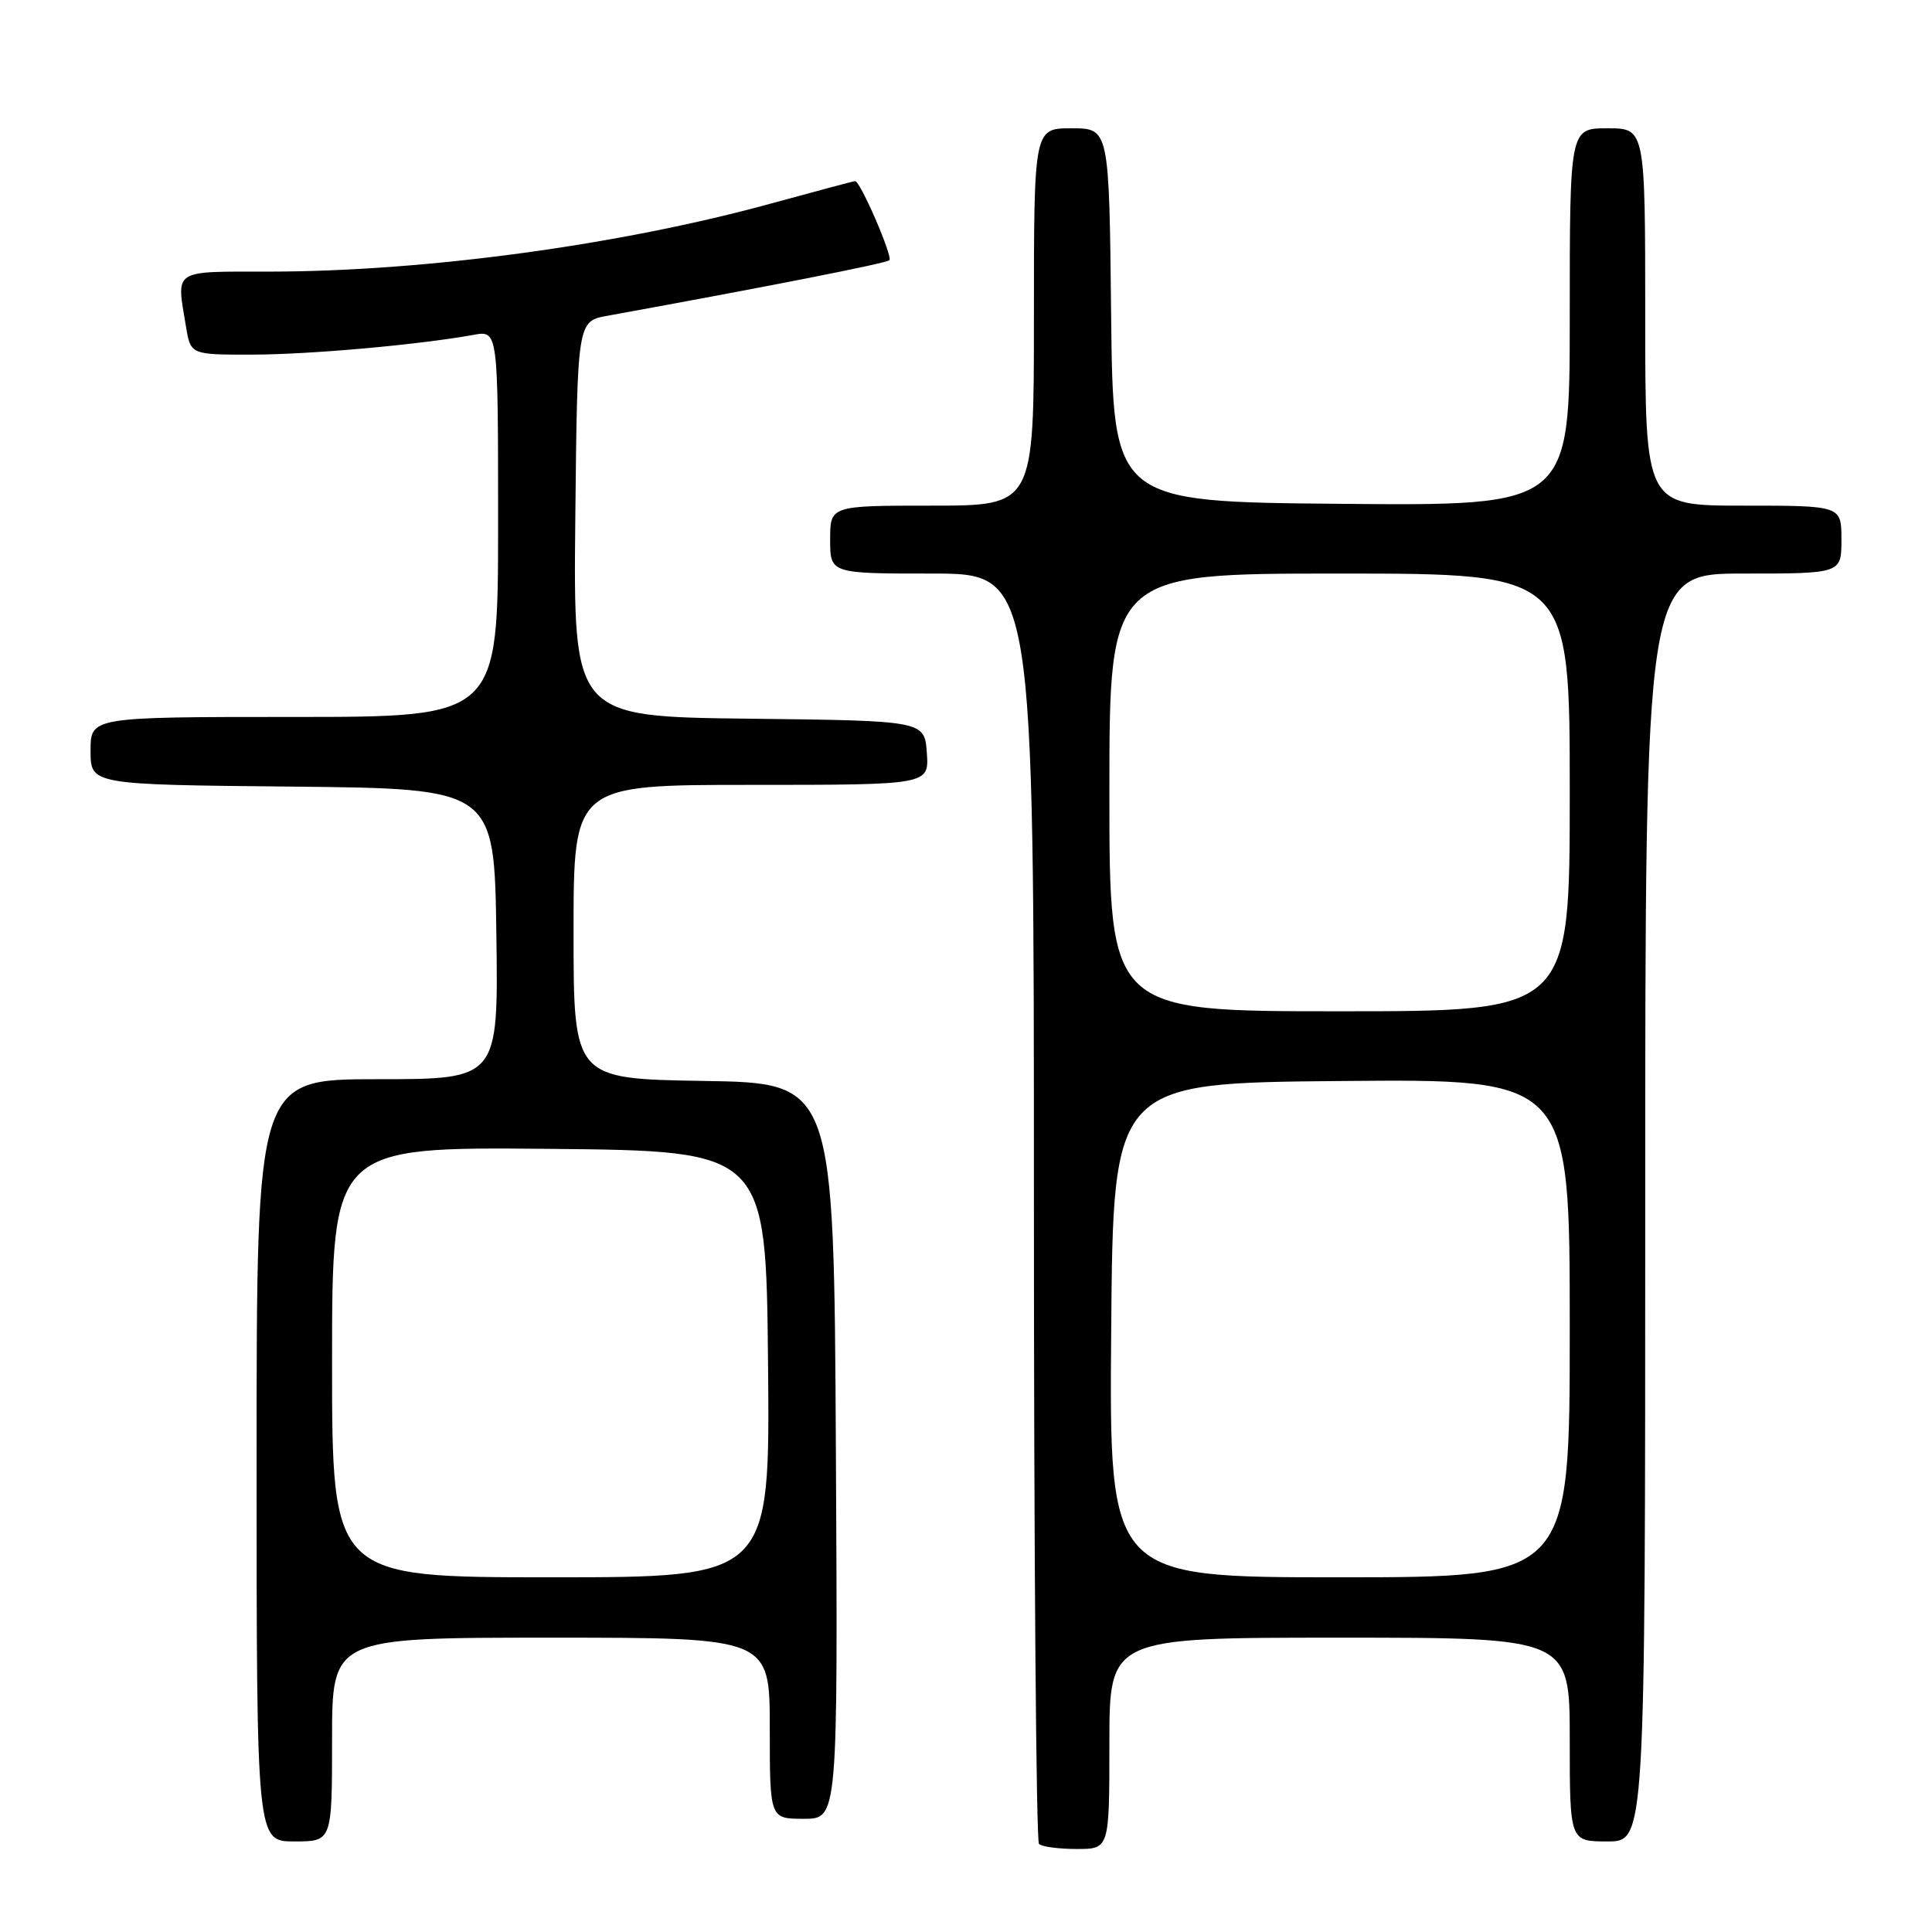 <?xml version="1.0" encoding="UTF-8" standalone="no"?>
<!DOCTYPE svg PUBLIC "-//W3C//DTD SVG 1.1//EN" "http://www.w3.org/Graphics/SVG/1.1/DTD/svg11.dtd" >
<svg xmlns="http://www.w3.org/2000/svg" xmlns:xlink="http://www.w3.org/1999/xlink" version="1.1" viewBox="0 0 256 256">
 <g >
 <path fill="currentColor"
d=" M 147.00 231.00 C 147.00 217.00 147.00 217.00 177.50 217.00 C 208.00 217.00 208.00 217.00 208.00 230.50 C 208.00 244.00 208.00 244.00 213.00 244.00 C 218.00 244.00 218.00 244.00 218.00 160.00 C 218.00 76.00 218.00 76.00 231.00 76.00 C 244.00 76.00 244.00 76.00 244.00 71.50 C 244.00 67.00 244.00 67.00 231.00 67.00 C 218.00 67.00 218.00 67.00 218.00 42.00 C 218.00 17.00 218.00 17.00 213.00 17.00 C 208.00 17.00 208.00 17.00 208.00 42.01 C 208.00 67.03 208.00 67.03 177.75 66.76 C 147.50 66.50 147.50 66.50 147.23 41.75 C 146.97 17.00 146.97 17.00 141.98 17.00 C 137.00 17.00 137.00 17.00 137.00 42.00 C 137.00 67.00 137.00 67.00 123.50 67.00 C 110.00 67.00 110.00 67.00 110.00 71.50 C 110.00 76.00 110.00 76.00 123.50 76.00 C 137.00 76.00 137.00 76.00 137.00 159.83 C 137.00 205.94 137.30 243.97 137.67 244.33 C 138.03 244.70 140.28 245.00 142.67 245.00 C 147.00 245.00 147.00 245.00 147.00 231.00 Z  M 44.00 230.50 C 44.00 217.00 44.00 217.00 73.00 217.00 C 102.00 217.00 102.00 217.00 102.00 229.00 C 102.00 241.00 102.00 241.00 106.51 241.00 C 111.02 241.00 111.02 241.00 110.76 192.25 C 110.50 143.50 110.50 143.50 93.25 143.23 C 76.00 142.95 76.00 142.95 76.00 123.48 C 76.00 104.00 76.00 104.00 99.56 104.00 C 123.11 104.00 123.11 104.00 122.81 99.75 C 122.50 95.50 122.50 95.50 99.23 95.23 C 75.97 94.96 75.97 94.96 76.23 68.76 C 76.50 42.56 76.50 42.56 80.50 41.84 C 101.66 37.99 117.45 34.89 117.85 34.48 C 118.33 34.01 114.00 24.00 113.31 24.00 C 113.12 24.00 108.14 25.33 102.23 26.95 C 82.16 32.47 56.36 35.97 35.75 35.99 C 22.71 36.00 23.37 35.57 24.64 43.25 C 25.26 47.00 25.26 47.00 33.38 46.99 C 41.01 46.98 55.46 45.69 62.75 44.37 C 66.00 43.78 66.00 43.78 66.00 69.39 C 66.00 95.00 66.00 95.00 39.00 95.00 C 12.00 95.00 12.00 95.00 12.00 99.48 C 12.00 103.97 12.00 103.97 38.75 104.23 C 65.50 104.50 65.50 104.50 65.77 123.75 C 66.04 143.00 66.04 143.00 50.02 143.00 C 34.00 143.00 34.00 143.00 34.00 193.50 C 34.00 244.00 34.00 244.00 39.00 244.00 C 44.00 244.00 44.00 244.00 44.00 230.50 Z  M 147.24 176.25 C 147.50 143.50 147.50 143.50 177.75 143.24 C 208.00 142.97 208.00 142.97 208.00 175.99 C 208.00 209.00 208.00 209.00 177.49 209.00 C 146.97 209.00 146.97 209.00 147.24 176.25 Z  M 147.00 105.00 C 147.00 76.00 147.00 76.00 177.50 76.00 C 208.00 76.00 208.00 76.00 208.00 105.00 C 208.00 134.00 208.00 134.00 177.50 134.00 C 147.00 134.00 147.00 134.00 147.00 105.00 Z  M 44.00 180.48 C 44.00 151.97 44.00 151.97 72.75 152.23 C 101.50 152.50 101.50 152.50 101.77 180.75 C 102.03 209.00 102.03 209.00 73.02 209.00 C 44.00 209.00 44.00 209.00 44.00 180.48 Z "/>
</g>
</svg>
